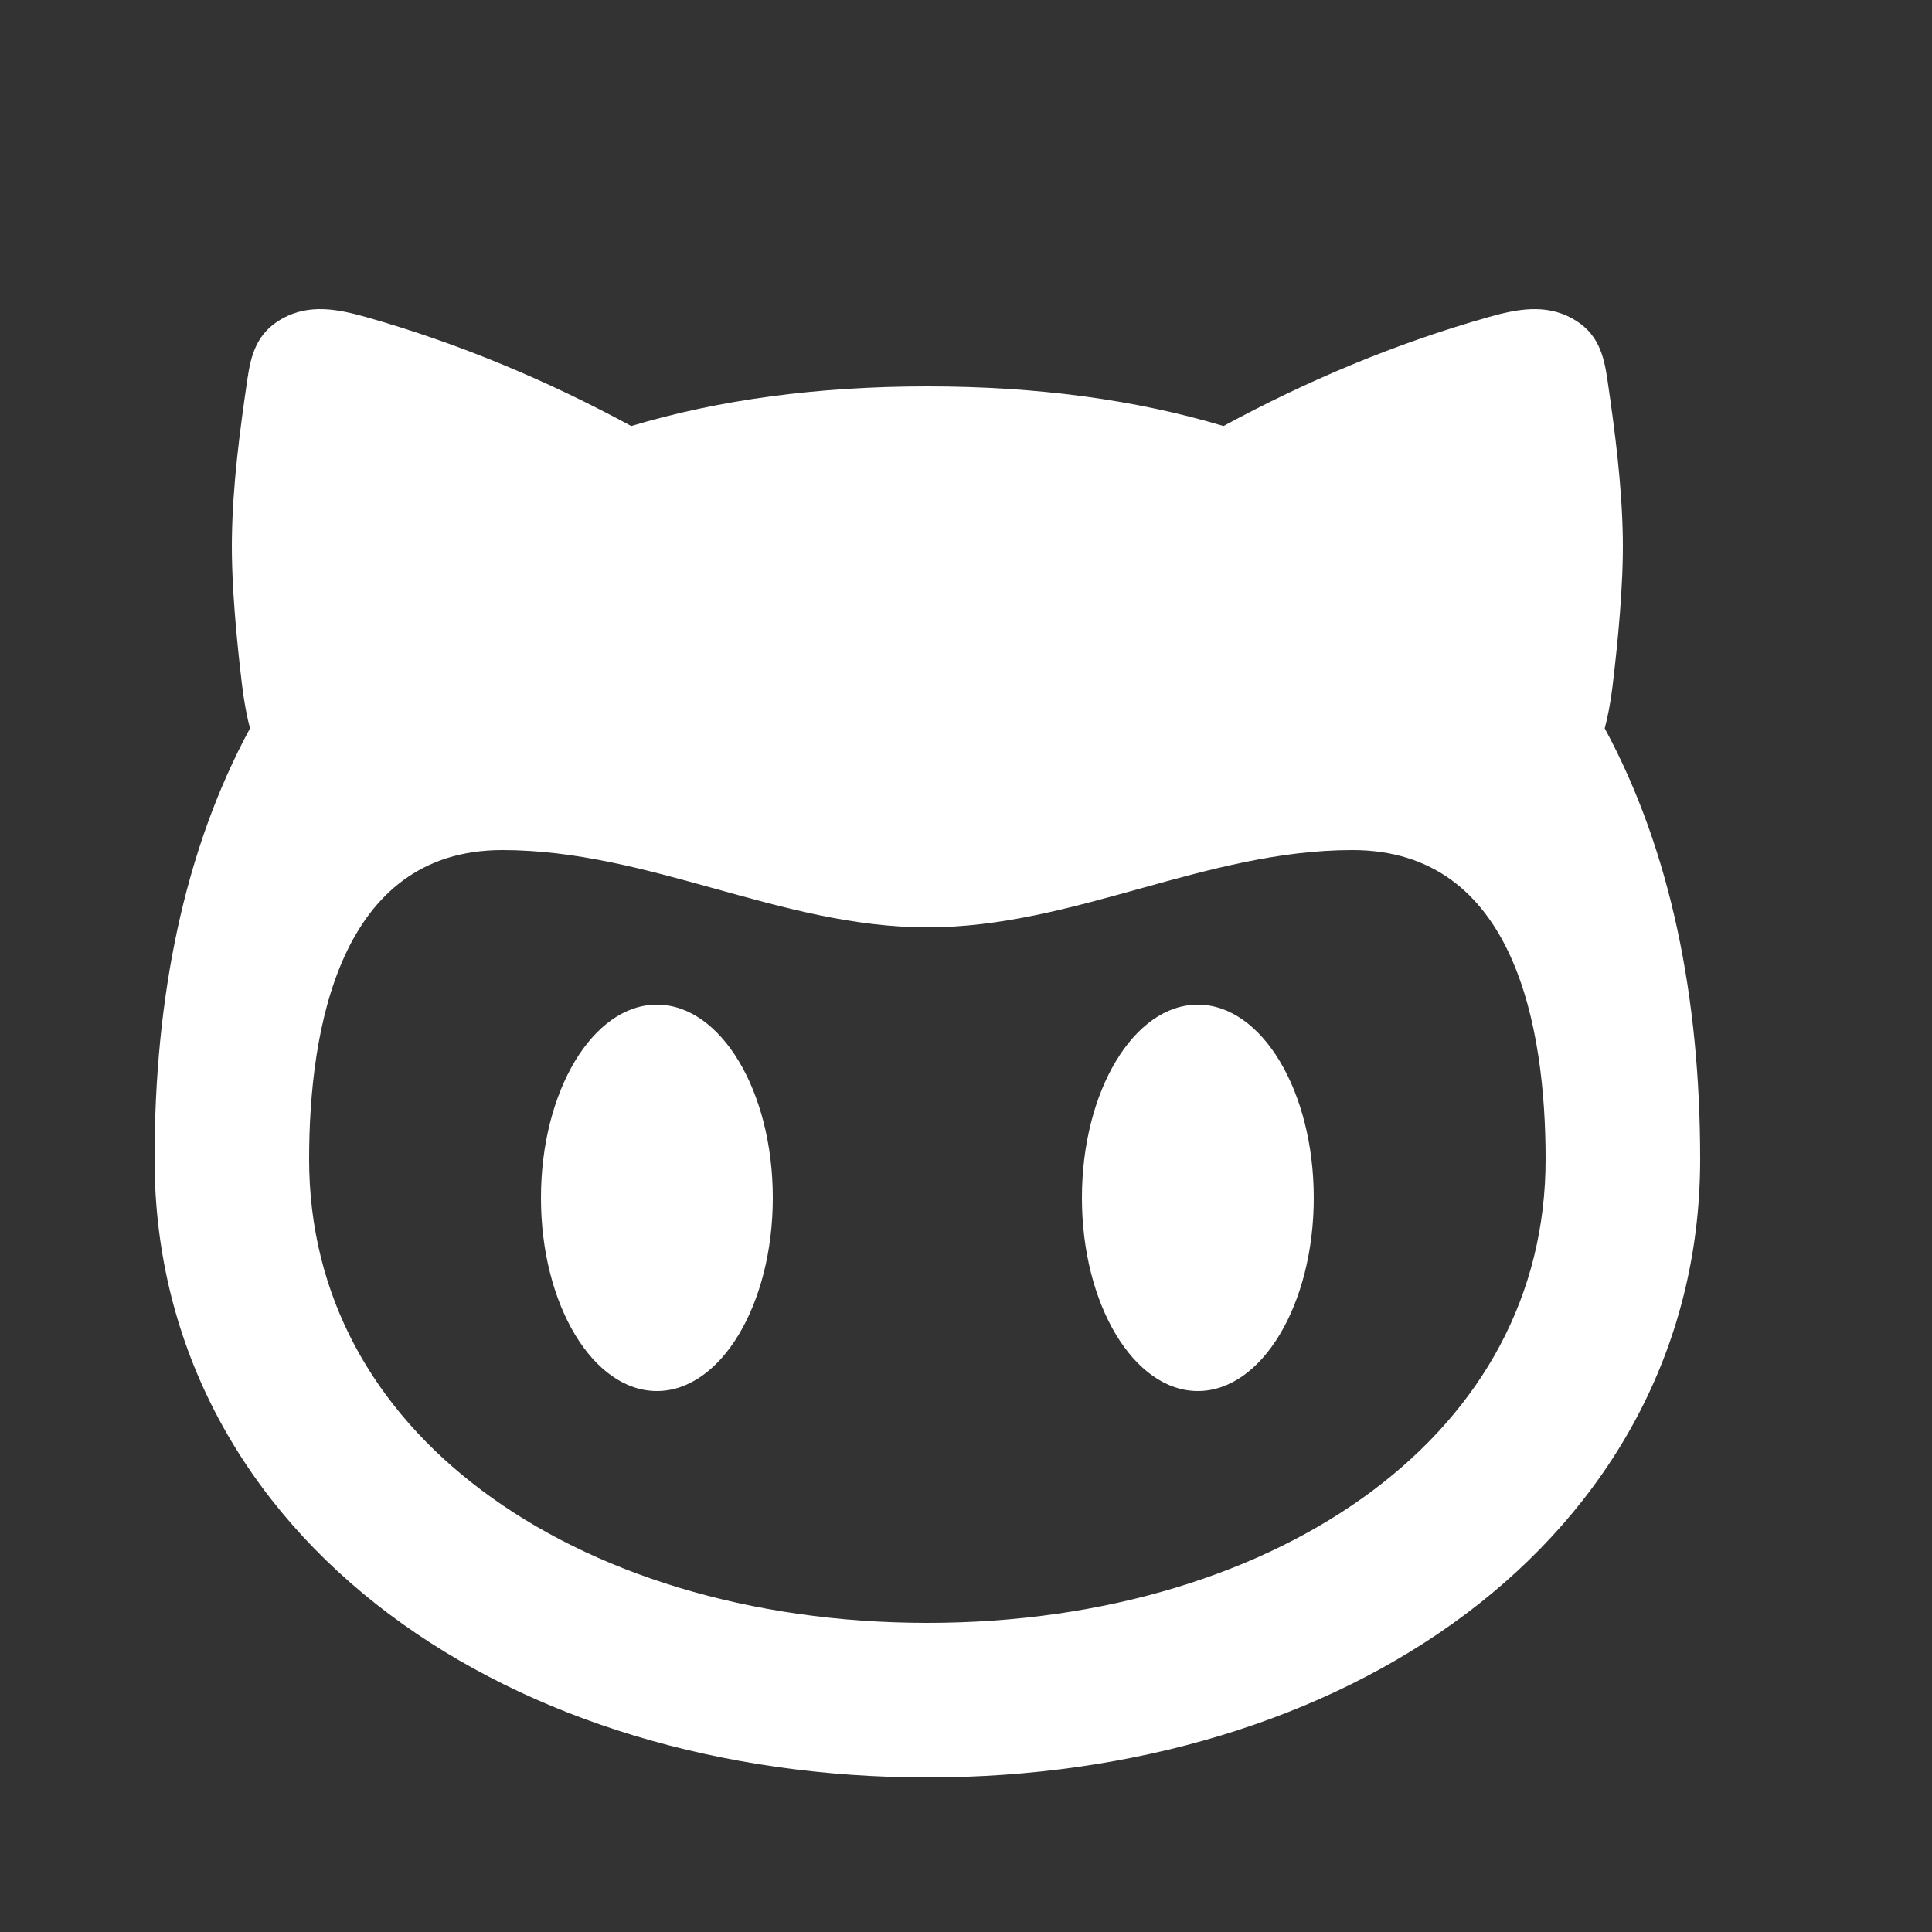 <svg width="25" height="25" viewBox="0 0 25 25" fill="none" xmlns="http://www.w3.org/2000/svg">
<rect x="0" y="0" width="25" height="25" fill="#333333" stroke="none"/>
<path fill-rule="evenodd" clip-rule="evenodd" d="M20.999 6.958C21.009 7.565 20.933 8.326 20.866 8.881C20.84 9.097 20.804 9.277 20.765 9.425C21.623 11.01 22 12.917 22 15C22 17.468 20.813 19.501 18.964 20.887C17.132 22.261 14.661 23 12 23C9.339 23 6.868 22.261 5.036 20.887C3.187 19.501 2 17.468 2 15C2 12.917 2.377 11.01 3.235 9.425C3.196 9.277 3.161 9.097 3.134 8.881C3.067 8.326 2.991 7.565 3.001 6.958C3.011 6.275 3.101 5.592 3.2 4.914C3.246 4.6 3.318 4.305 3.659 4.119C4.007 3.929 4.373 4 4.734 4.102C5.952 4.447 7.095 4.931 8.168 5.513C9.3 5.173 10.578 5 12 5C13.422 5 14.7 5.173 15.832 5.513C16.905 4.931 18.047 4.447 19.266 4.102C19.627 4 19.994 3.929 20.341 4.119C20.682 4.305 20.754 4.6 20.8 4.914C20.899 5.592 20.988 6.275 20.999 6.958ZM20 15C20 13.313 19.612 11 17.5 11C16.548 11 15.647 11.25 14.747 11.5C13.848 11.75 12.95 12 12 12C11.05 12 10.152 11.75 9.253 11.5C8.353 11.25 7.452 11 6.5 11C4.394 11 4 13.32 4 15C4 16.764 4.827 18.231 6.236 19.287C7.661 20.356 9.69 21 12 21C14.31 21 16.339 20.355 17.764 19.287C19.173 18.231 20 16.764 20 15ZM10 15.5C10 16.881 9.328 18 8.5 18C7.672 18 7 16.881 7 15.5C7 14.119 7.672 13 8.5 13C9.328 13 10 14.119 10 15.5ZM15.5 18C16.328 18 17 16.881 17 15.5C17 14.119 16.328 13 15.5 13C14.672 13 14 14.119 14 15.5C14 16.881 14.672 18 15.5 18Z" fill="white"/>
</svg>
